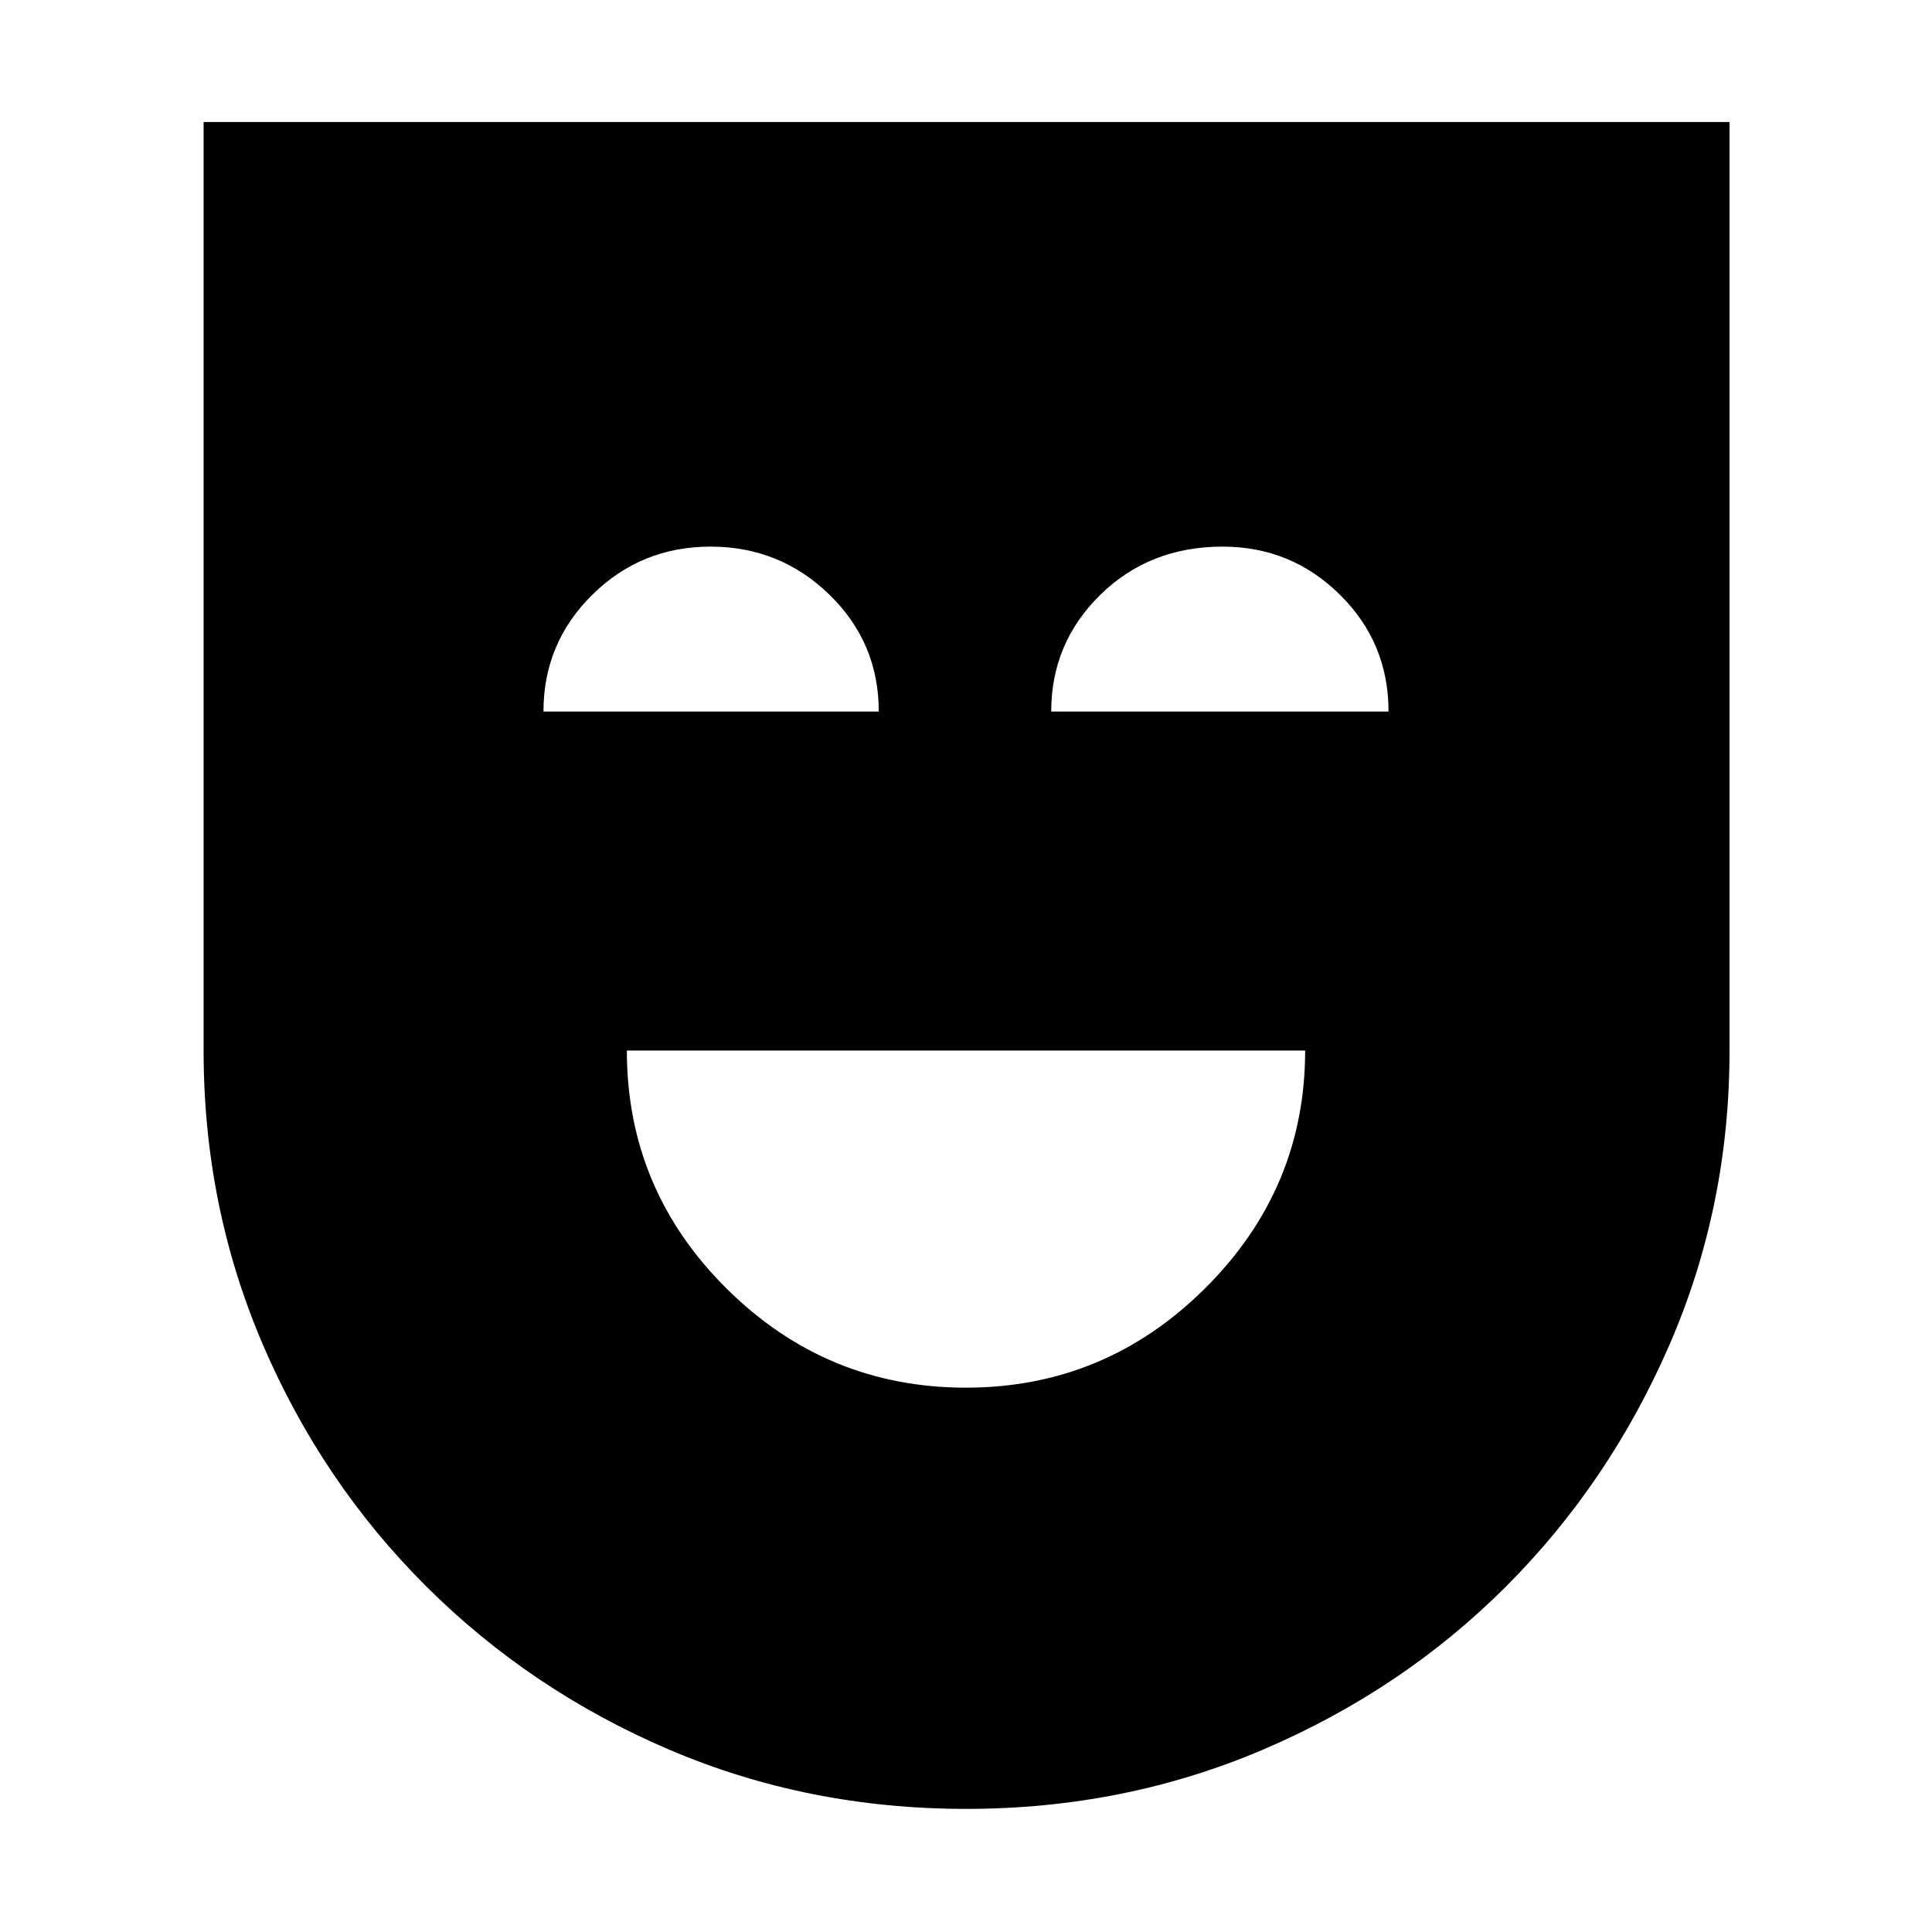 <svg xmlns="http://www.w3.org/2000/svg" height="48" viewBox="0 -960 960 960" width="48"><path d="M479.955-270.478q69.266 0 118.916-49.433Q648.522-369.345 648.522-438H311.478q0 69.13 49.606 118.326 49.605 49.196 118.871 49.196Zm.125 209.304q-78.645 0-147.45-29.387-68.805-29.387-120.687-81.029-51.882-51.642-81.326-120.275-29.443-68.634-29.443-145.943v-461.583h758.217v461.467q0 77.489-29.874 146.211-29.874 68.723-81.234 120.08-51.361 51.356-120.459 80.908-69.099 29.551-147.744 29.551ZM270.043-606.435h166.609q0-34.261-24.556-58.109-24.556-23.847-59.04-23.847-34.483 0-58.748 23.929-24.265 23.93-24.265 58.027Zm252.305 0h167.609q0-34.261-24.214-58.109-24.213-23.847-58.216-23.847-36.35 0-60.765 23.929-24.414 23.93-24.414 58.027Z"/></svg>